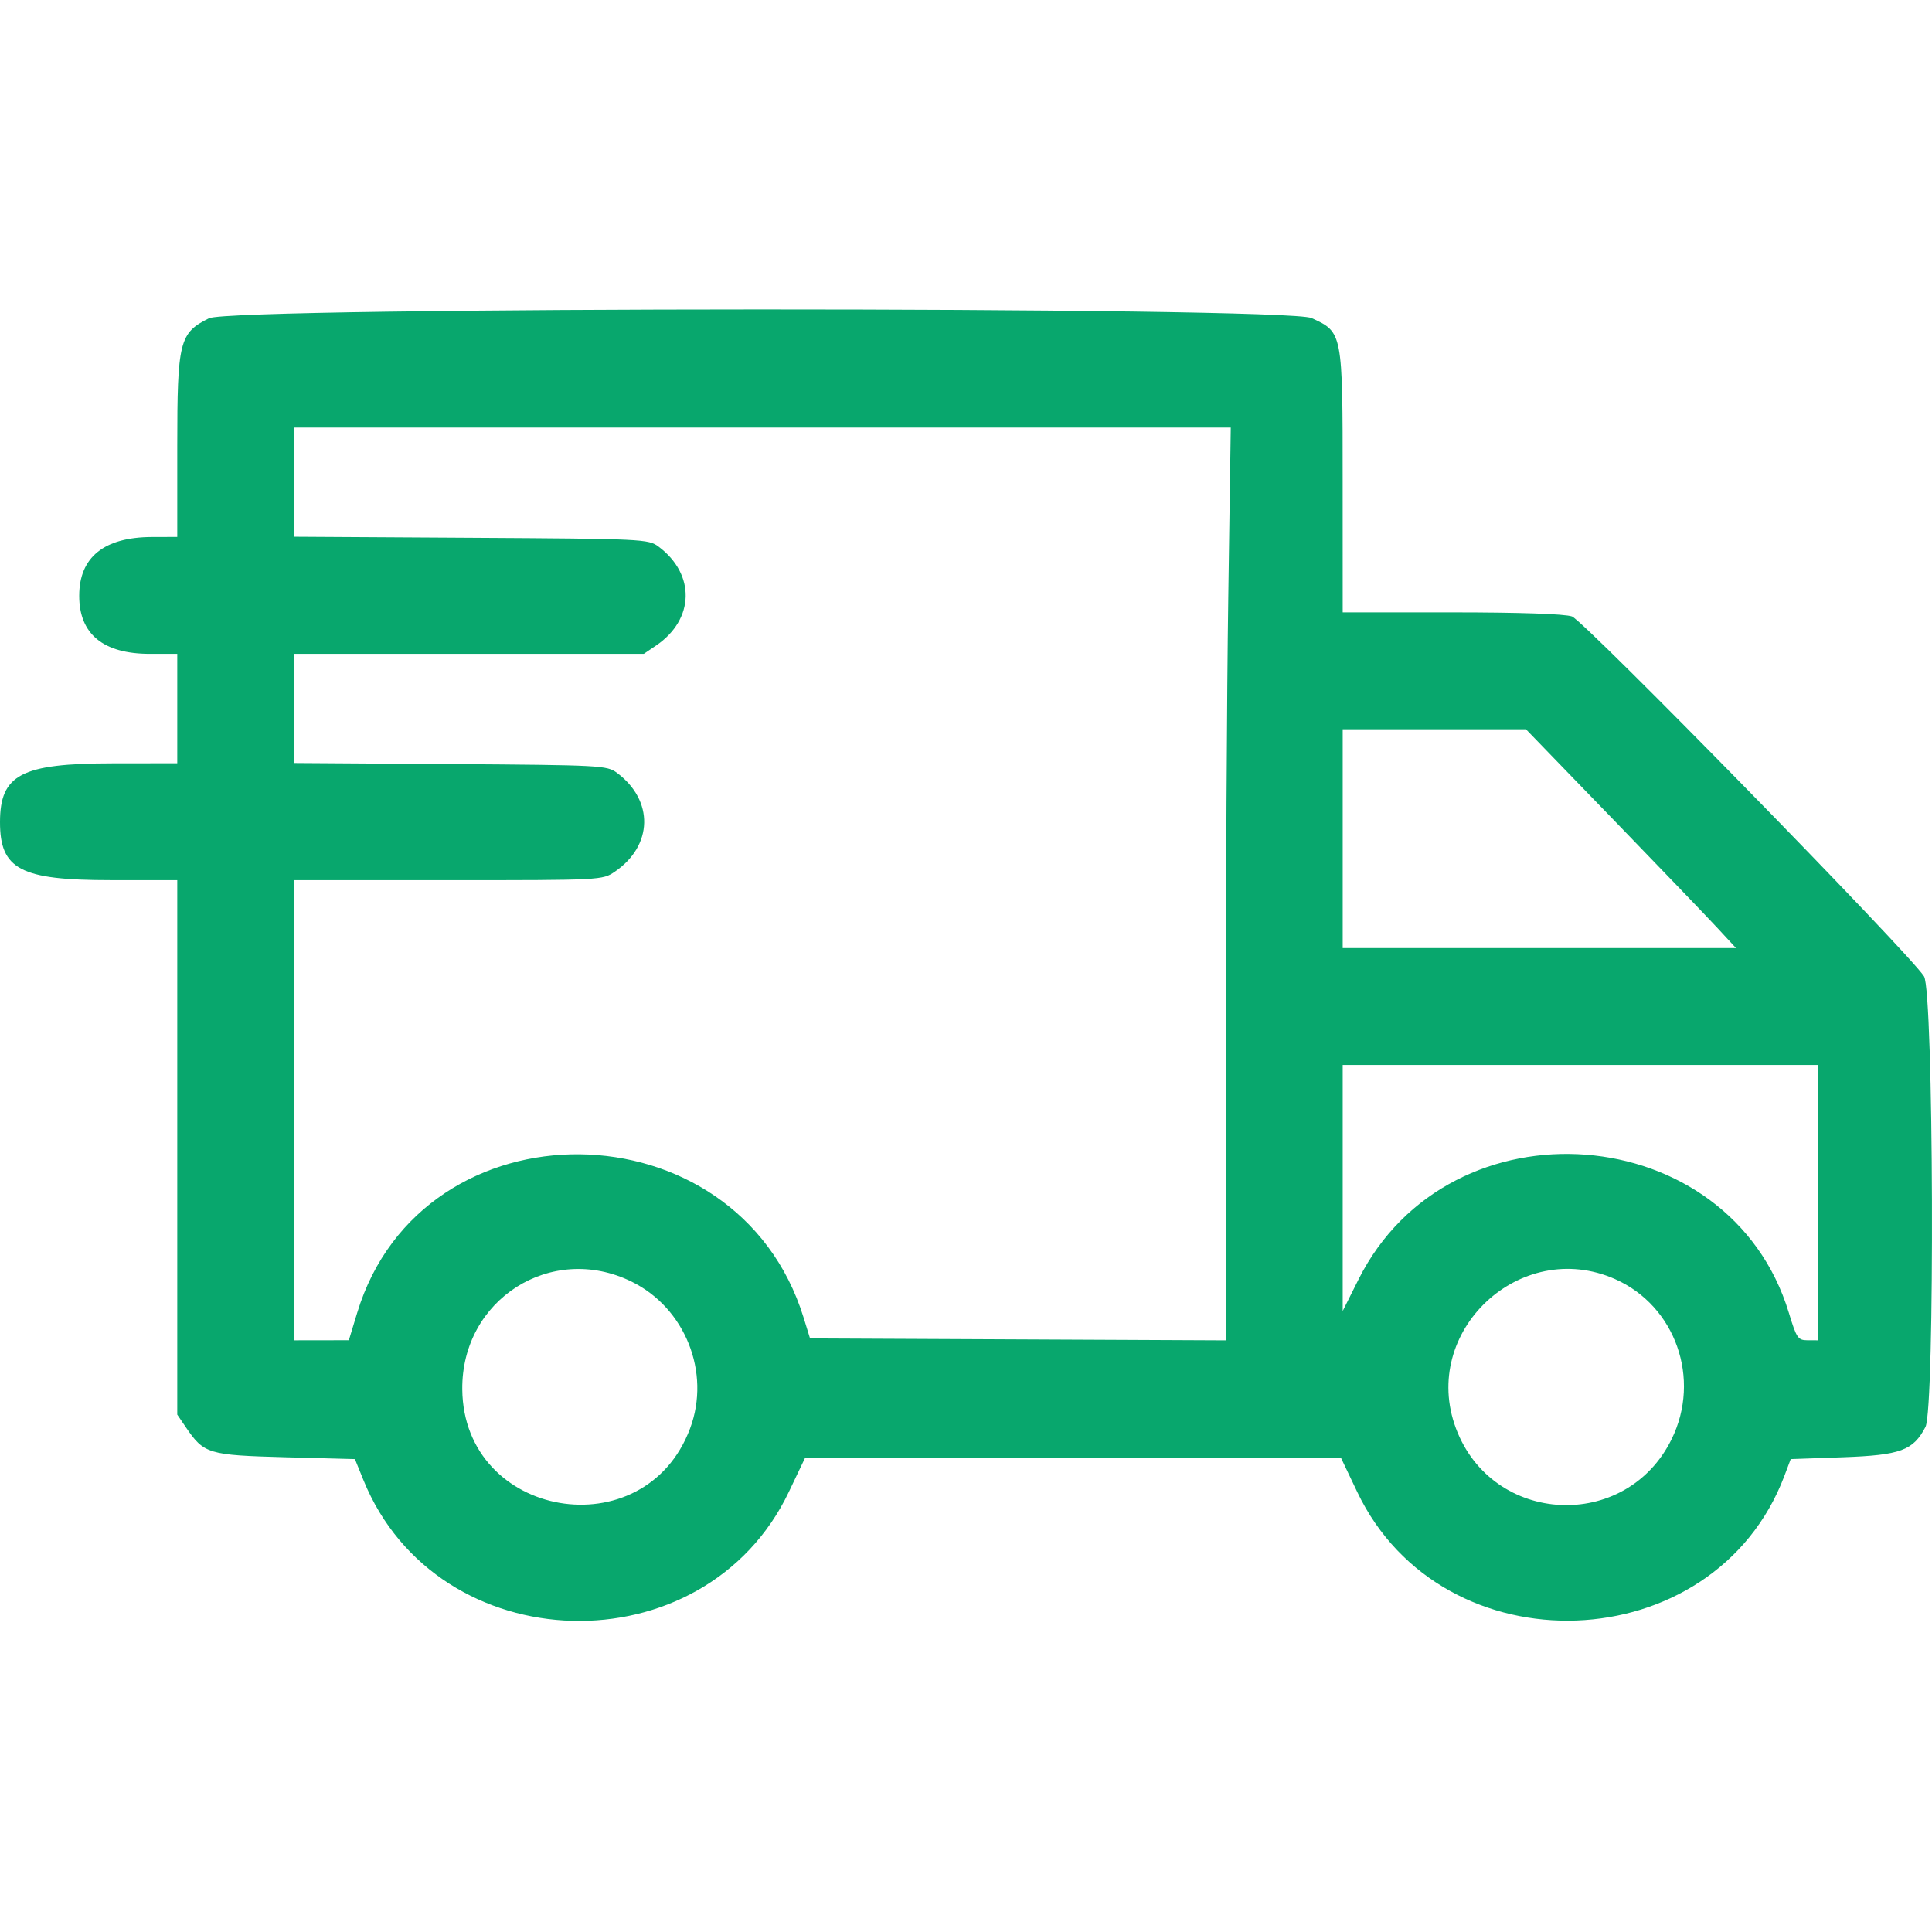 <svg width="48" height="48" viewBox="0 0 48 48" fill="none" xmlns="http://www.w3.org/2000/svg">
<g id="car">
<path id="express-delivery 1 (Traced)" fill-rule="evenodd" clip-rule="evenodd" d="M5.193 7.907C4.456 8.272 4.404 8.483 4.404 11.081V13.34L3.771 13.342C2.585 13.346 1.968 13.845 1.968 14.802C1.967 15.754 2.565 16.245 3.724 16.245L4.404 16.245V17.604V18.963L2.787 18.965C0.529 18.968 0.001 19.244 1.04117e-06 20.425C-0.001 21.598 0.51 21.867 2.741 21.867L4.404 21.868V28.507V35.146L4.615 35.456C5.068 36.122 5.169 36.153 7.086 36.205L8.818 36.251L9.028 36.769C10.866 41.295 17.496 41.479 19.6 37.063L20.006 36.211H26.659H33.312L33.718 37.063C35.839 41.516 42.589 41.268 44.331 36.673L44.49 36.251L45.789 36.205C47.219 36.153 47.535 36.037 47.838 35.452C48.075 34.993 48.042 24.645 47.802 24.257C47.46 23.705 39.355 15.42 39.055 15.315C38.874 15.252 37.749 15.214 36.062 15.214H33.359L33.358 11.958C33.358 8.25 33.359 8.254 32.584 7.902C31.946 7.613 5.778 7.618 5.193 7.907ZM30.516 14.855C30.482 17.183 30.454 22.285 30.454 26.194V33.301L25.29 33.277L20.125 33.253L19.965 32.735C18.311 27.387 10.486 27.304 8.874 32.617L8.667 33.298L7.988 33.299L7.309 33.3V27.584V21.868H11.137C14.952 21.868 14.966 21.867 15.275 21.657C16.225 21.01 16.251 19.89 15.331 19.203C15.081 19.016 14.944 19.009 11.191 18.983L7.309 18.957V17.601V16.245H11.652H15.995L16.305 16.035C17.256 15.387 17.282 14.268 16.362 13.581C16.111 13.393 15.98 13.386 11.706 13.361L7.309 13.335V11.979V10.623H18.943H30.578L30.516 14.855ZM40.066 20.345C41.251 21.569 42.425 22.792 42.675 23.062L43.13 23.554H38.244H33.359V20.837V18.119H35.635H37.912L40.066 20.345ZM45.166 29.88V33.3L44.908 33.299C44.67 33.298 44.635 33.247 44.444 32.617C42.977 27.784 36.024 27.247 33.75 31.791L33.359 32.572V29.515V26.459H39.262H45.166V29.88ZM15.688 31.84C17.023 32.493 17.664 34.099 17.145 35.489C16.017 38.503 11.516 37.731 11.485 34.518C11.464 32.286 13.695 30.865 15.688 31.84ZM40.126 31.779C41.628 32.444 42.269 34.257 41.53 35.758C40.396 38.063 37.074 37.896 36.173 35.489C35.273 33.082 37.771 30.737 40.126 31.779Z" fill="#08A76D"/>
</g>
</svg>
